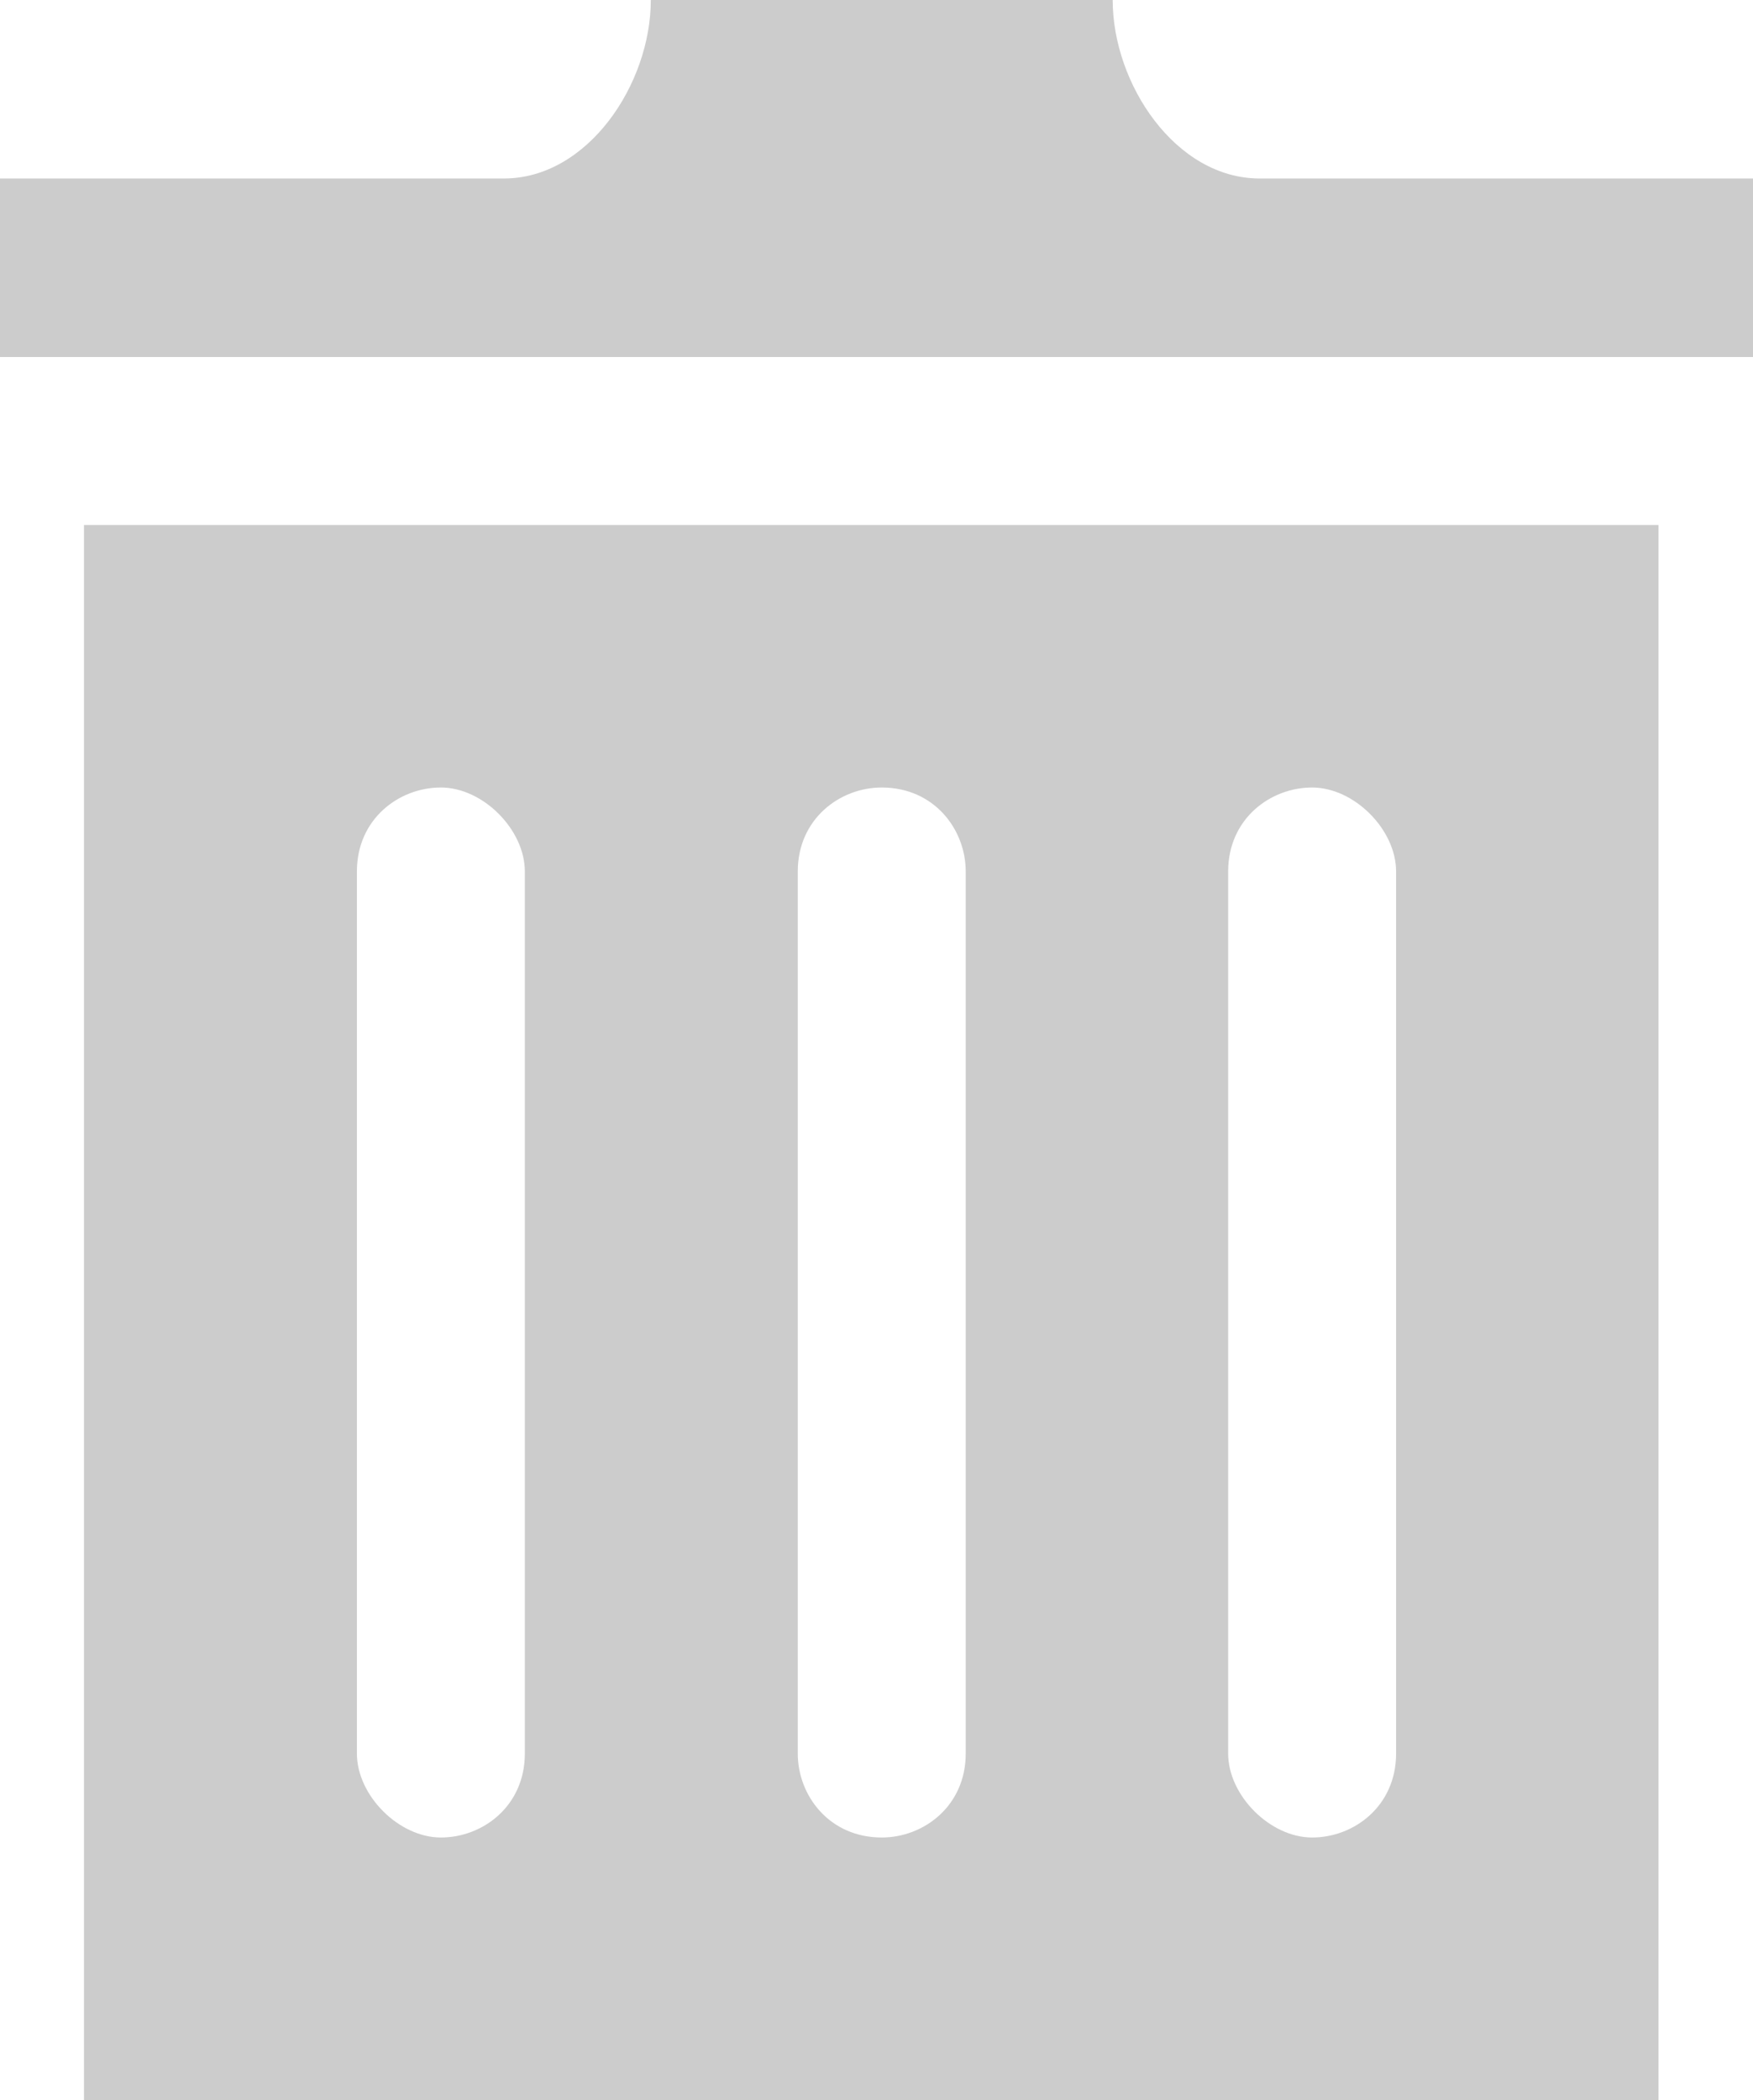 <?xml version="1.0" encoding="utf-8"?>
<!-- Generator: Adobe Illustrator 26.0.3, SVG Export Plug-In . SVG Version: 6.00 Build 0)  -->
<svg version="1.1" id="Layer_1" xmlns="http://www.w3.org/2000/svg" xmlns:xlink="http://www.w3.org/1999/xlink" x="0px" y="0px"
	 viewBox="0 0 16.7 20" style="enable-background:new 0 0 16.7 20;" xml:space="preserve">
<style type="text/css">
	.st0{fill:#CCCCCC;}
</style>
<path class="st0" d="M0.8,5v15h15V5H0.8z M5,16.7c0,0.5-0.4,0.8-0.8,0.8s-0.8-0.4-0.8-0.8V8.3c0-0.5,0.4-0.8,0.8-0.8S5,7.9,5,8.3
	V16.7z M9.2,16.7c0,0.5-0.4,0.8-0.8,0.8c-0.5,0-0.8-0.4-0.8-0.8V8.3c0-0.5,0.4-0.8,0.8-0.8c0.5,0,0.8,0.4,0.8,0.8V16.7z M13.3,16.7
	c0,0.5-0.4,0.8-0.8,0.8s-0.8-0.4-0.8-0.8V8.3c0-0.5,0.4-0.8,0.8-0.8s0.8,0.4,0.8,0.8V16.7z M16.7,1.7v1.7H0V1.7h4.8
	c0.8,0,1.4-0.9,1.4-1.7h4.4c0,0.8,0.6,1.7,1.4,1.7H16.7z"/>
</svg>
